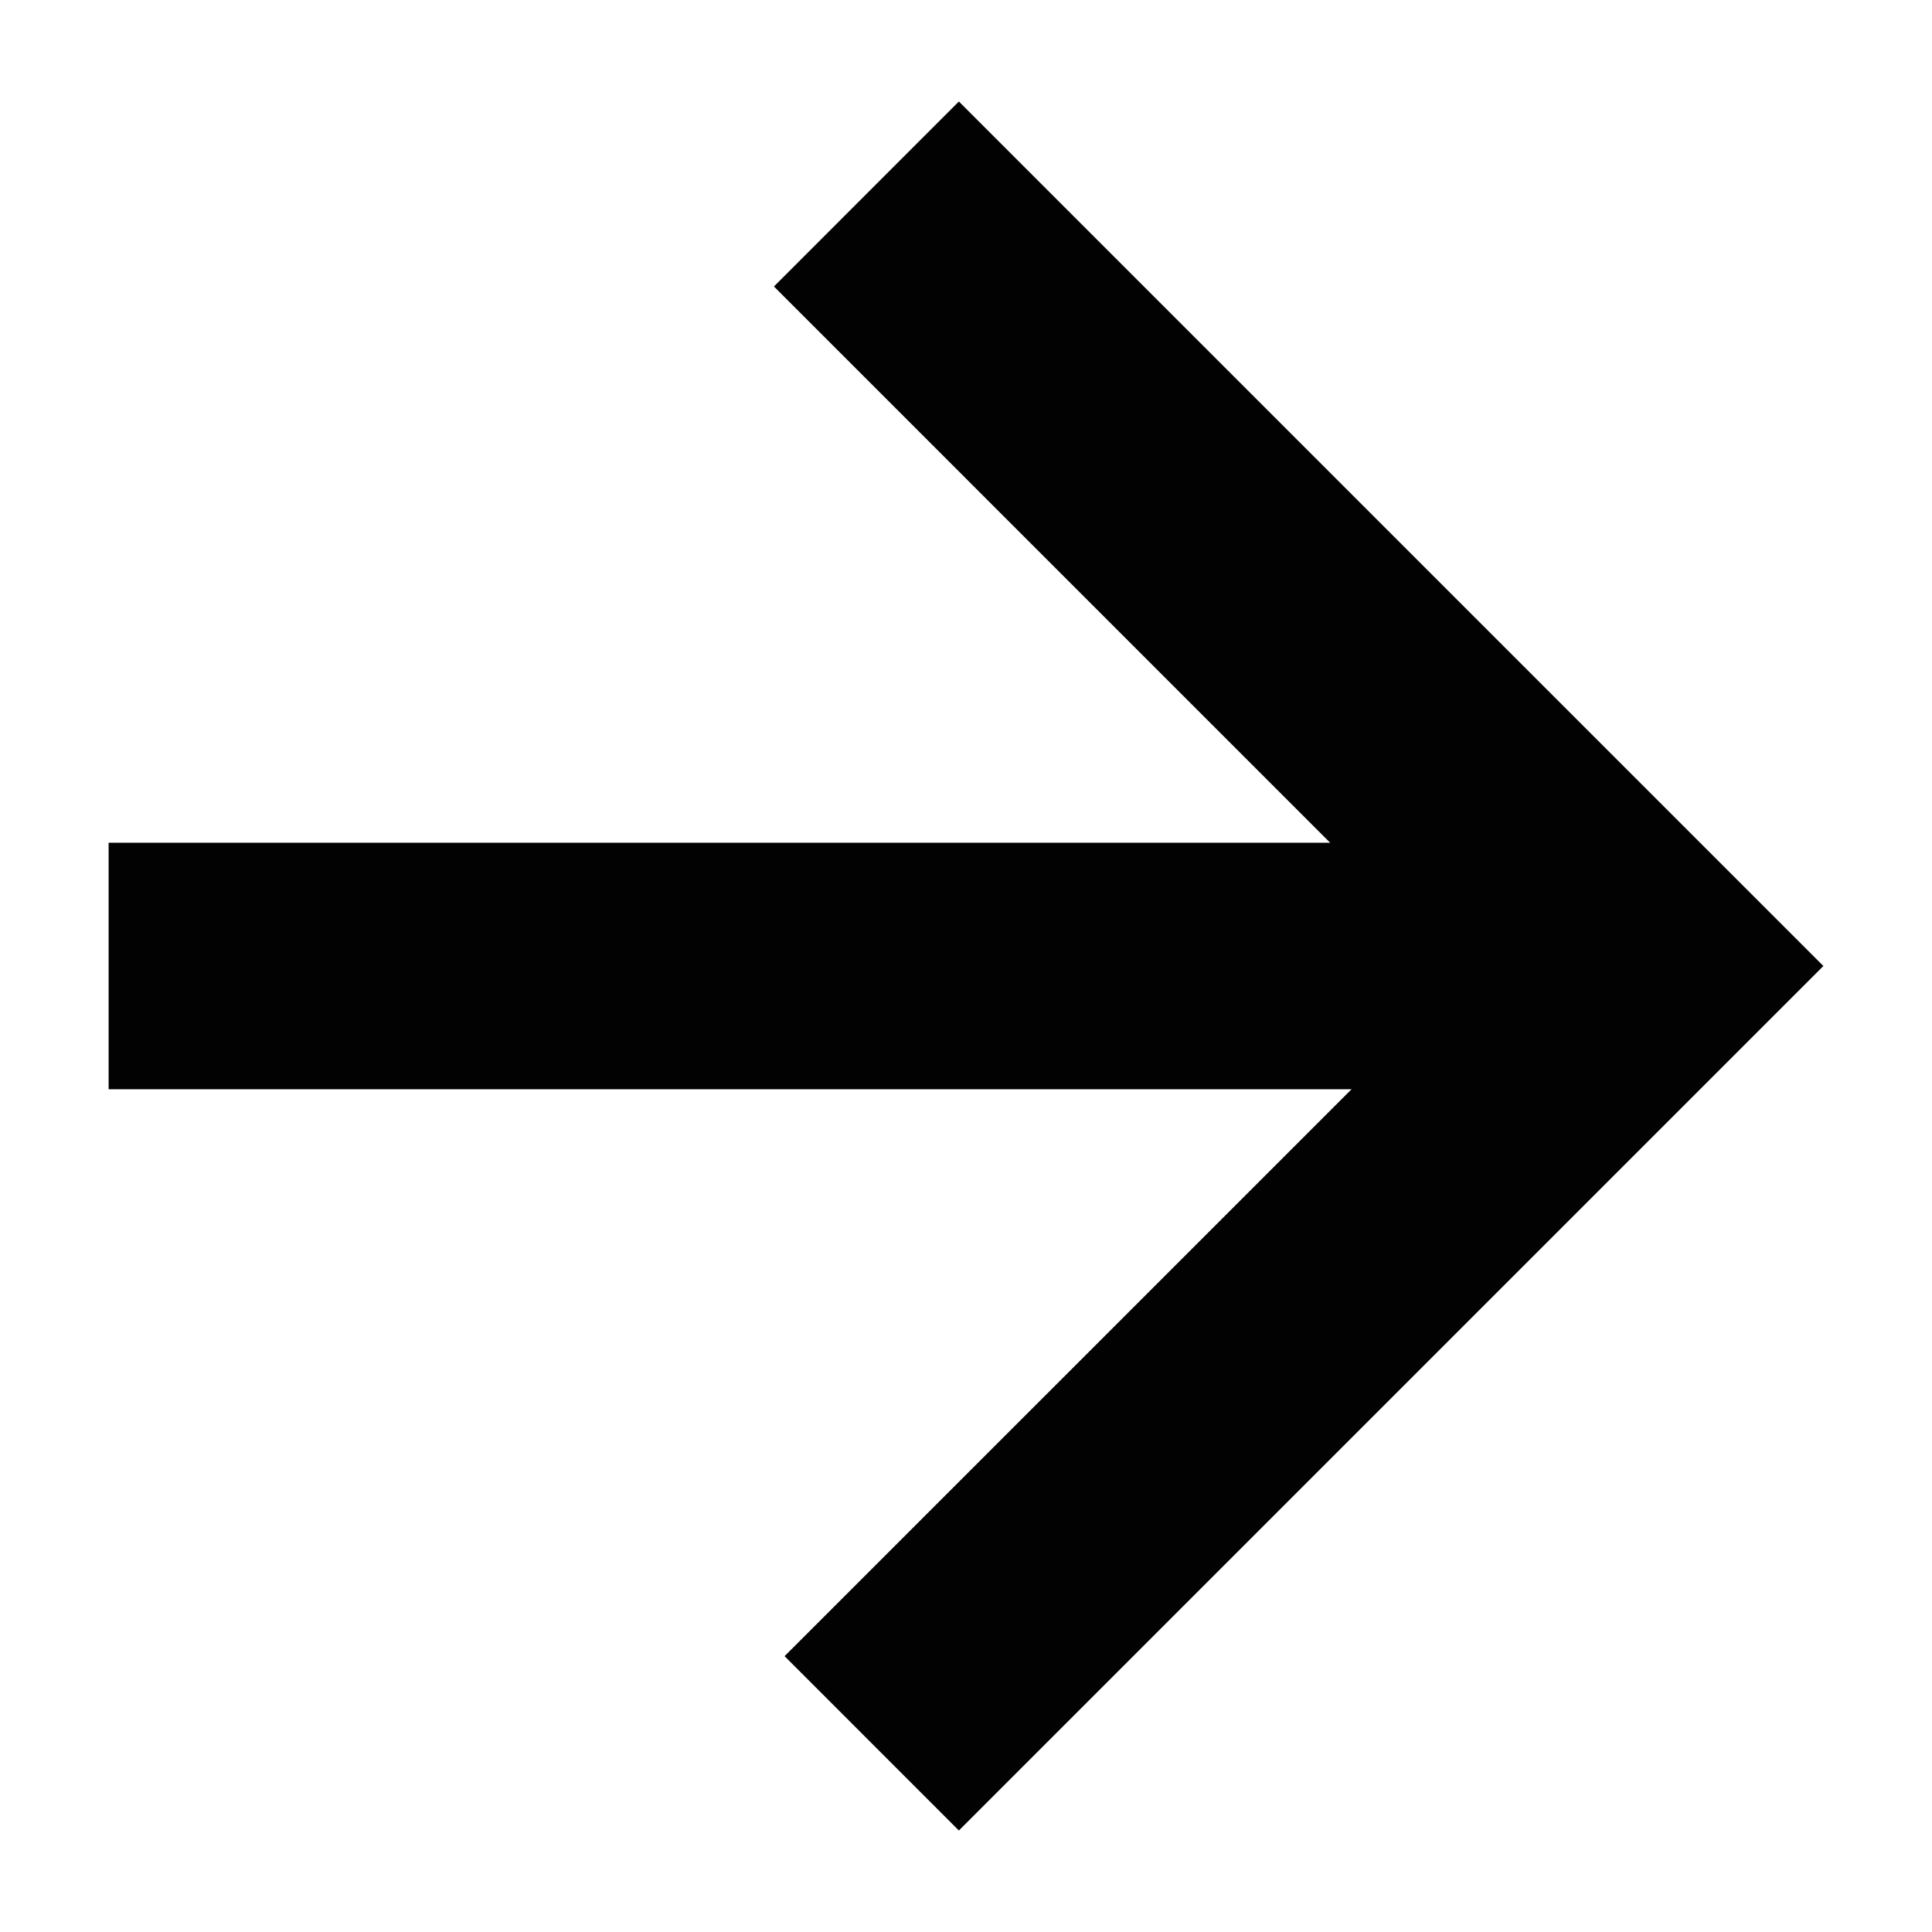 <?xml version="1.0" encoding="iso-8859-1"?>
<!-- Generator: Adobe Illustrator 15.0.0, SVG Export Plug-In . SVG Version: 6.00 Build 0)  -->
<!DOCTYPE svg PUBLIC "-//W3C//DTD SVG 1.1//EN" "http://www.w3.org/Graphics/SVG/1.1/DTD/svg11.dtd">
<svg version="1.1" id="Layer_1" xmlns="http://www.w3.org/2000/svg" xmlns:xlink="http://www.w3.org/1999/xlink" x="0px" y="0px"
	 width="64px" height="64px" viewBox="0 0 64 64" style="enable-background:new 0 0 64 64;" xml:space="preserve">
<g>
	<polygon style="fill:#020202;" points="48.5,32.354 25.637,9.49 31.764,3.362 60.402,32 31.764,60.638 25.99,54.863 	"/>
	<rect x="3.598" y="27.917" style="fill:#020202;" width="46.127" height="8.166"/>
</g>
</svg>
